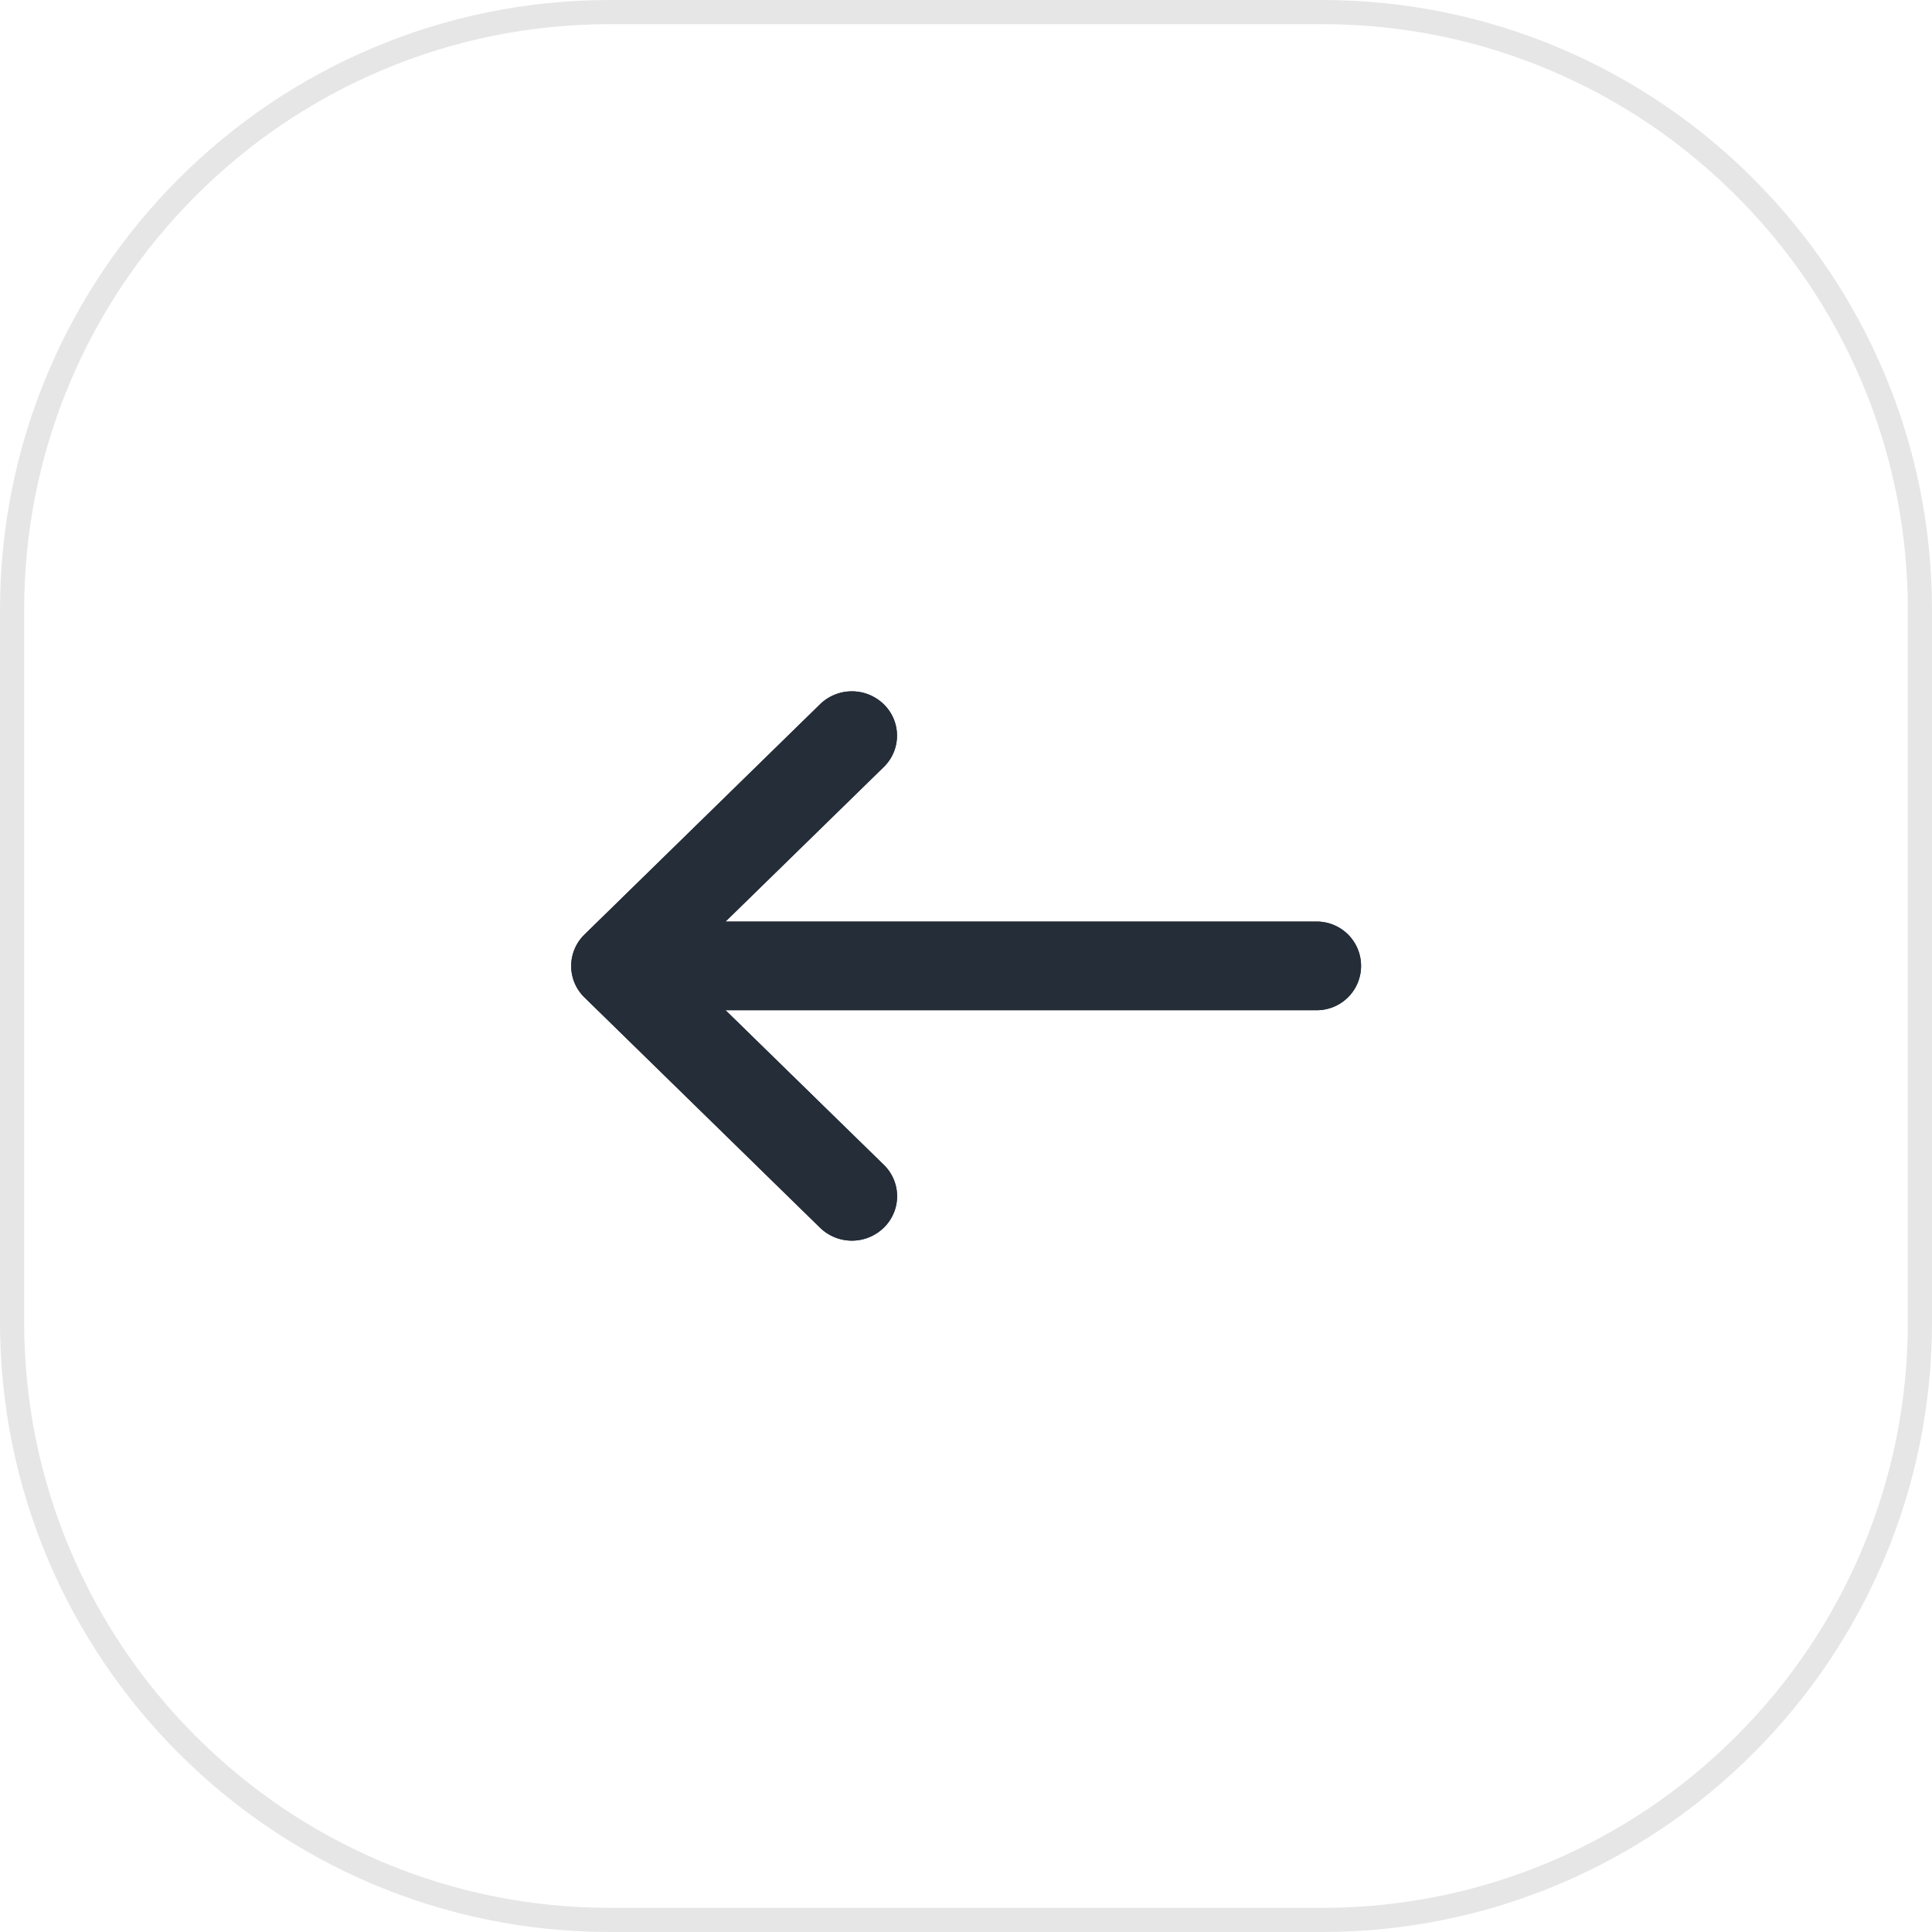 <svg id="Group_2956" data-name="Group 2956" xmlns="http://www.w3.org/2000/svg" width="80" height="80" viewBox="0 0 80 80">
  <g id="Group_1608" data-name="Group 1608" transform="translate(0)">
    <g id="Path_1333" data-name="Path 1333" fill="none">
      <path d="M25.263,0H54.737A25.263,25.263,0,0,1,80,25.263V54.737A25.263,25.263,0,0,1,54.737,80H25.263A25.263,25.263,0,0,1,0,54.737V25.263A25.263,25.263,0,0,1,25.263,0Z" stroke="none"/>
      <path d="M 25.263 1 C 21.987 1 18.81 1.641 15.819 2.906 C 12.93 4.128 10.335 5.878 8.107 8.107 C 5.878 10.335 4.128 12.93 2.906 15.819 C 1.641 18.81 1 21.987 1 25.263 L 1 54.737 C 1 58.013 1.641 61.19 2.906 64.181 C 4.128 67.07 5.878 69.665 8.107 71.893 C 10.335 74.122 12.93 75.872 15.819 77.094 C 18.81 78.359 21.987 79 25.263 79 L 54.737 79 C 58.013 79 61.19 78.359 64.181 77.094 C 67.07 75.872 69.665 74.122 71.893 71.893 C 74.122 69.665 75.872 67.07 77.094 64.181 C 78.359 61.19 79 58.013 79 54.737 L 79 25.263 C 79 21.987 78.359 18.81 77.094 15.819 C 75.872 12.93 74.122 10.335 71.893 8.107 C 69.665 5.878 67.07 4.128 64.181 2.906 C 61.19 1.641 58.013 1 54.737 1 L 25.263 1 M 25.263 -7.62939453125e-06 L 54.737 -7.62939453125e-06 C 68.689 -7.62939453125e-06 80 11.311 80 25.263 L 80 54.737 C 80 68.689 68.689 80 54.737 80 L 25.263 80 C 11.311 80 0 68.689 0 54.737 L 0 25.263 C 0 11.311 11.311 -7.62939453125e-06 25.263 -7.62939453125e-06 Z" stroke="none" fill="#e6e6e6"/>
    </g>
    <g id="backArrow" transform="translate(23.652 28.627)">
      <rect id="backArrow_Background_" data-name="backArrow (Background)" width="32.696" height="22.745" transform="translate(32.696 22.745) rotate(-180)" fill="none"/>
      <path id="Vector" d="M32.147,12.673,22.39,22.211a1.891,1.891,0,0,1-2.641-.006,1.811,1.811,0,0,1,.006-2.594l6.551-6.4H1.867a1.835,1.835,0,1,1,0-3.669H26.306l-6.551-6.4A1.811,1.811,0,0,1,19.749.54,1.891,1.891,0,0,1,22.39.534l9.757,9.538,0,0a1.813,1.813,0,0,1,0,2.6Z" transform="translate(32.696 22.745) rotate(-180)" fill="#242d38"/>
      <path id="Vector-2" data-name="Vector" d="M32.147,12.673,22.39,22.211a1.891,1.891,0,0,1-2.641-.006,1.811,1.811,0,0,1,.006-2.594l6.551-6.4H1.867a1.835,1.835,0,1,1,0-3.669H26.306l-6.551-6.4A1.811,1.811,0,0,1,19.749.54,1.891,1.891,0,0,1,22.39.534l9.757,9.538,0,0a1.813,1.813,0,0,1,0,2.6Z" transform="translate(32.696 22.745) rotate(-180)" fill="#242d38"/>
    </g>
  </g>
</svg>
